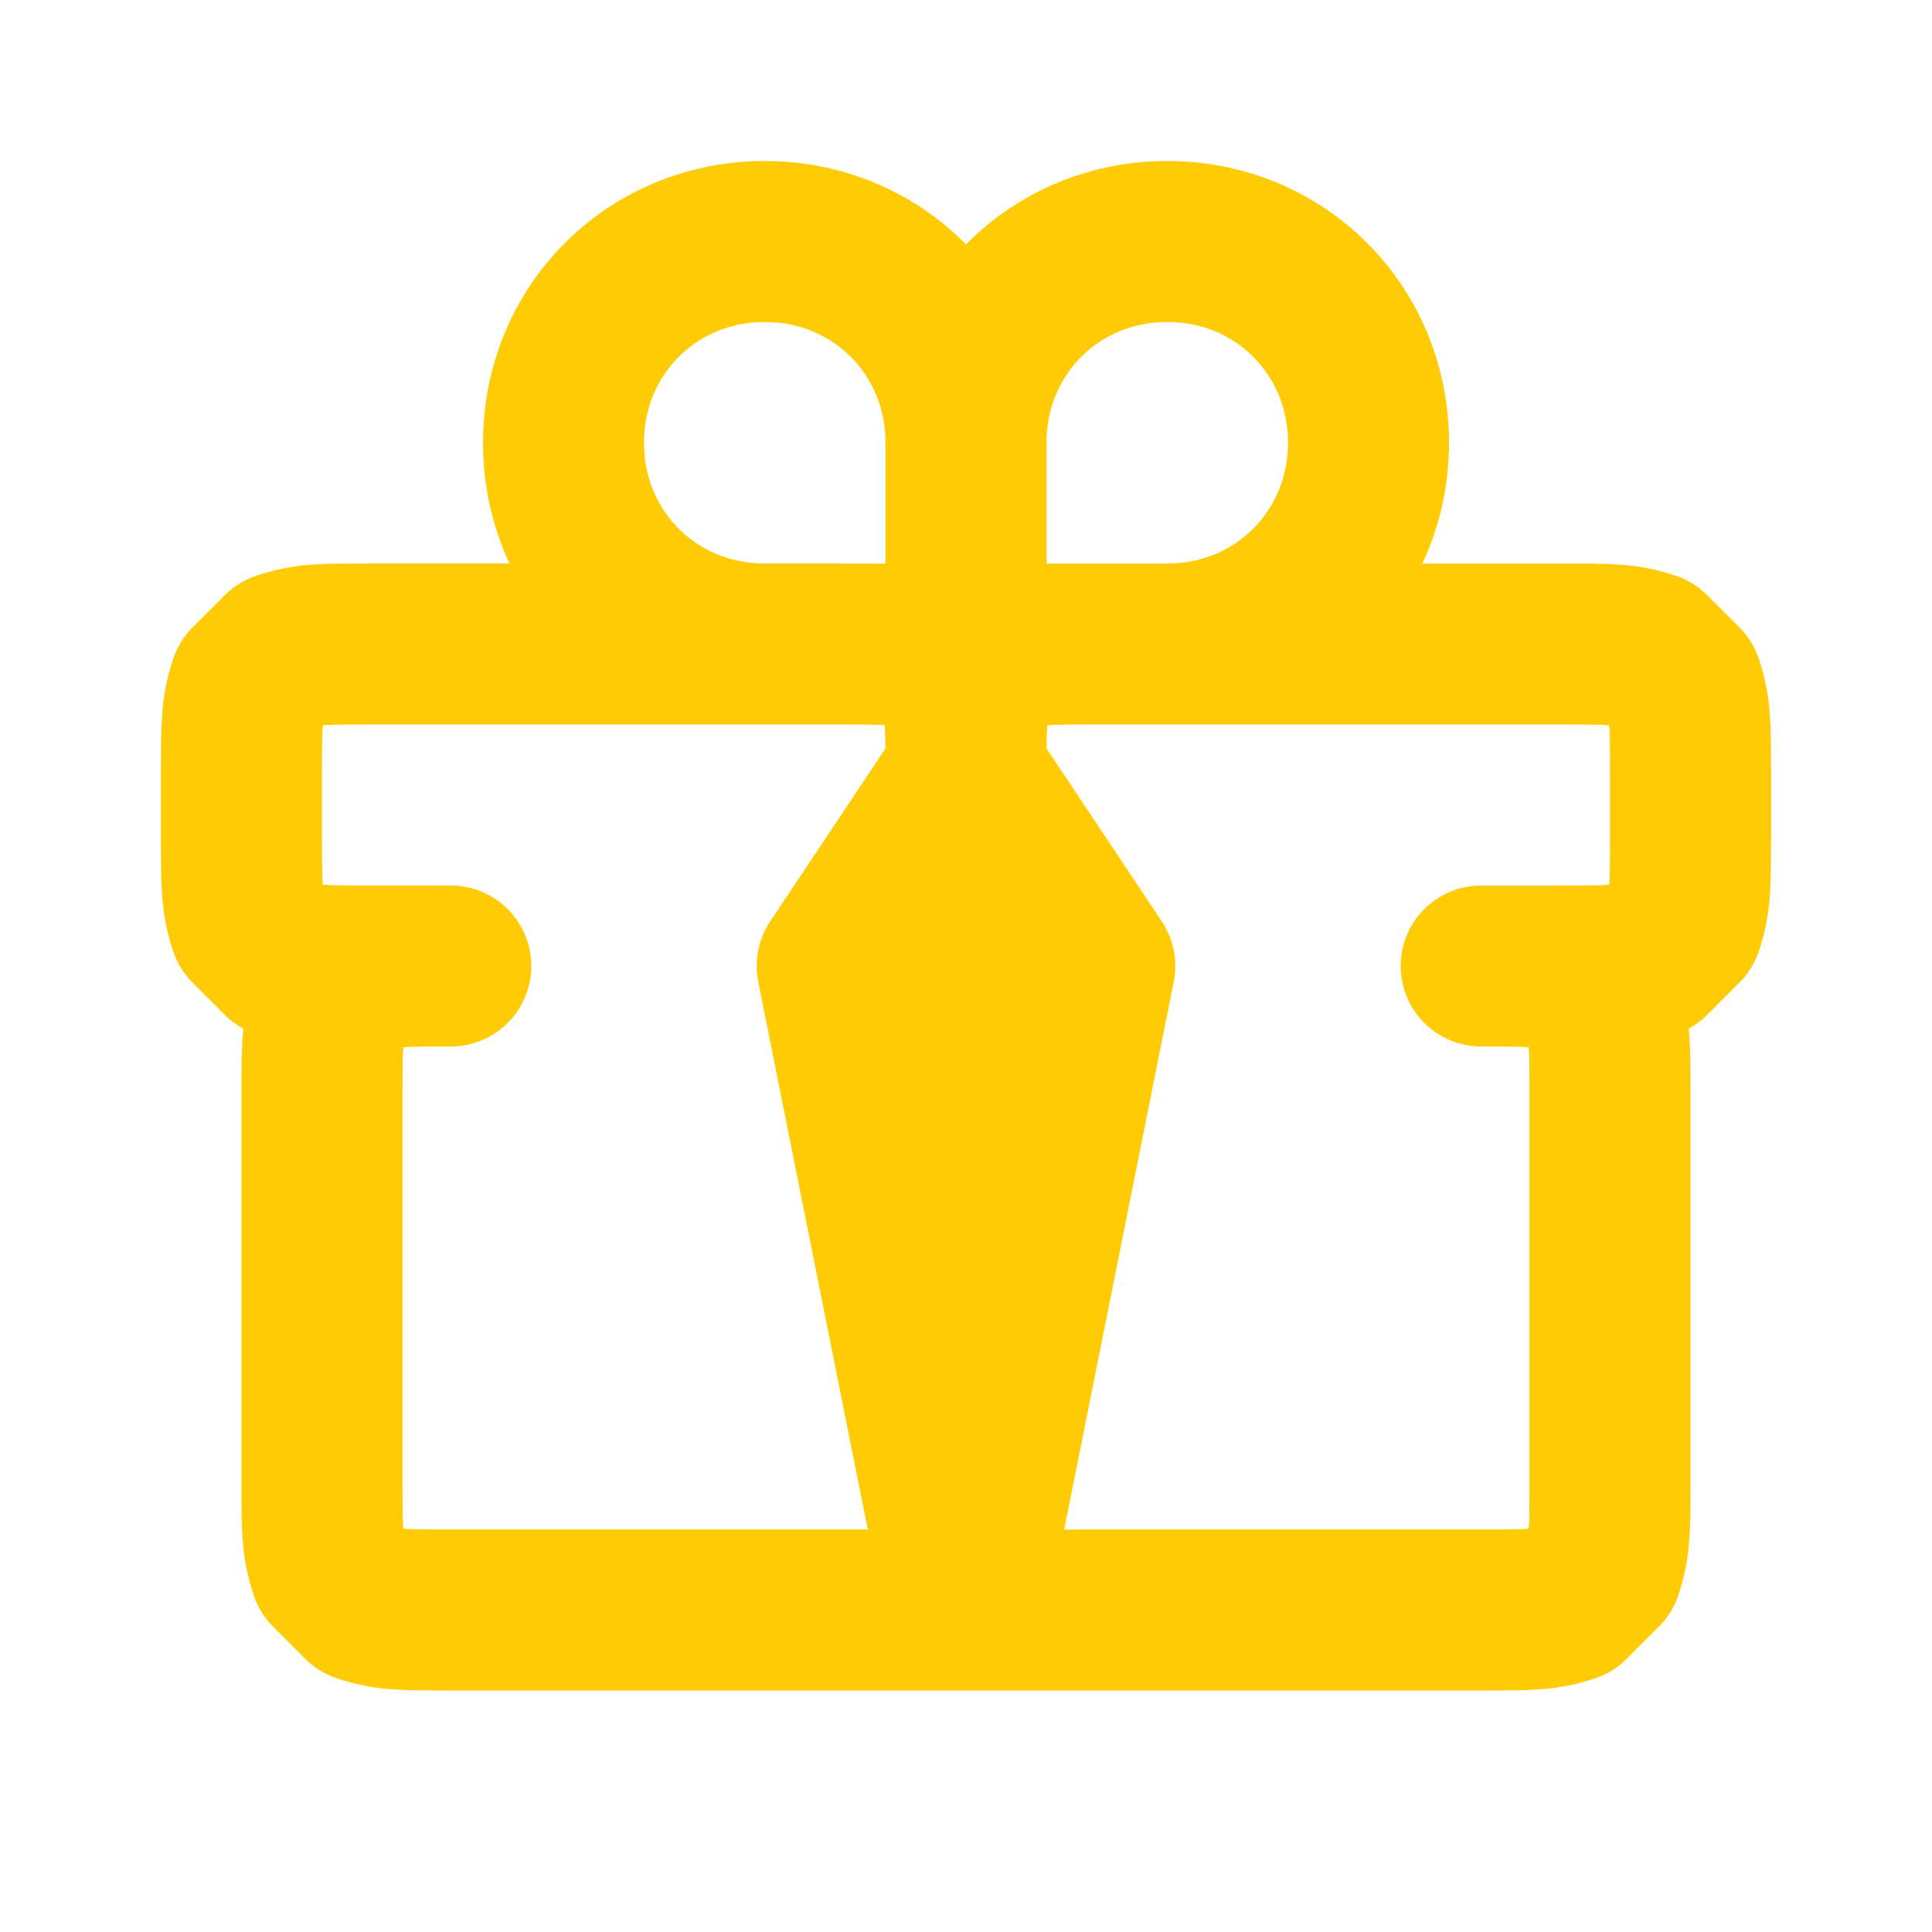<svg version="1.2" xmlns="http://www.w3.org/2000/svg" viewBox="0 0 24 24" width="24" height="24">
	<title>gift-blue-svg</title>
	<style>
		.s0 { fill: none;stroke: #ffcb05;stroke-linecap: round;stroke-linejoin: round;stroke-width: 2 } 
	</style>
	<path id="Layer" fill-rule="evenodd" class="s0" d="m19.5 12.1q0.2 0.2 0.4 0.4c0.1 0.3 0.1 0.5 0.1 1.1v4.8c0 0.6 0 0.8-0.1 1.1q-0.2 0.2-0.4 0.4c-0.3 0.1-0.5 0.1-1.1 0.1h-6.4l1.6-8-1.6-2.4c0-0.6 0-0.8 0.1-1.1q0.2-0.2 0.4-0.4c0.3-0.1 0.5-0.1 1.1-0.1h5.8c0.6 0 0.8 0 1.1 0.1q0.2 0.2 0.4 0.4c0.1 0.3 0.1 0.5 0.1 1.1v0.8c0 0.6 0 0.8-0.1 1.1q-0.2 0.2-0.4 0.4c-0.3 0.1-0.5 0.1-1.1 0.1h-1c0.6 0 0.8 0 1.1 0.1zm-7.5 7.9h-6.4c-0.6 0-0.8 0-1.1-0.1q-0.2-0.2-0.4-0.4c-0.1-0.3-0.1-0.5-0.1-1.1v-4.8c0-0.6 0-0.8 0.1-1.1q0.2-0.2 0.4-0.4c0.3-0.1 0.5-0.1 1.1-0.1h-1c-0.6 0-0.8 0-1.1-0.1q-0.2-0.2-0.4-0.4c-0.1-0.3-0.1-0.5-0.1-1.1v-0.8c0-0.6 0-0.8 0.1-1.1q0.2-0.2 0.4-0.4c0.3-0.1 0.5-0.1 1.1-0.1h5.8c0.6 0 0.8 0 1.1 0.1q0.2 0.2 0.4 0.4c0.1 0.3 0.1 0.5 0.1 1.1l-1.6 2.4zm0-6.4c0-0.6 0-0.8 0.1-1.1q0.2-0.2 0.4-0.4c0.3-0.1 0.5-0.1 1.1-0.1zm-1.6-1.6c0.6 0 0.8 0 1.1 0.1q0.2 0.2 0.4 0.4c0.1 0.3 0.1 0.5 0.1 1.1zm3.2 0c-0.6 0-0.8 0-1.1-0.1q-0.2-0.2-0.4-0.4c-0.1-0.3-0.1-0.5-0.1-1.1zm-1.6-1.6c0 0.6 0 0.8-0.1 1.1q-0.2 0.2-0.4 0.4c-0.3 0.1-0.5 0.1-1.1 0.1zm2.5-7.4c1.4 0 2.5 1.1 2.5 2.5 0 1.4-1.1 2.5-2.5 2.5h-2.5v-2.5c0-1.4 1.1-2.5 2.5-2.5zm-5 0c-1.4 0-2.5 1.1-2.5 2.5 0 1.4 1.1 2.5 2.5 2.5h2.5v-2.5c0-1.4-1.1-2.5-2.5-2.5zm2.5 17v-6.4m0-3.2v-0.8m0-4.1v2.5"/>
</svg>
